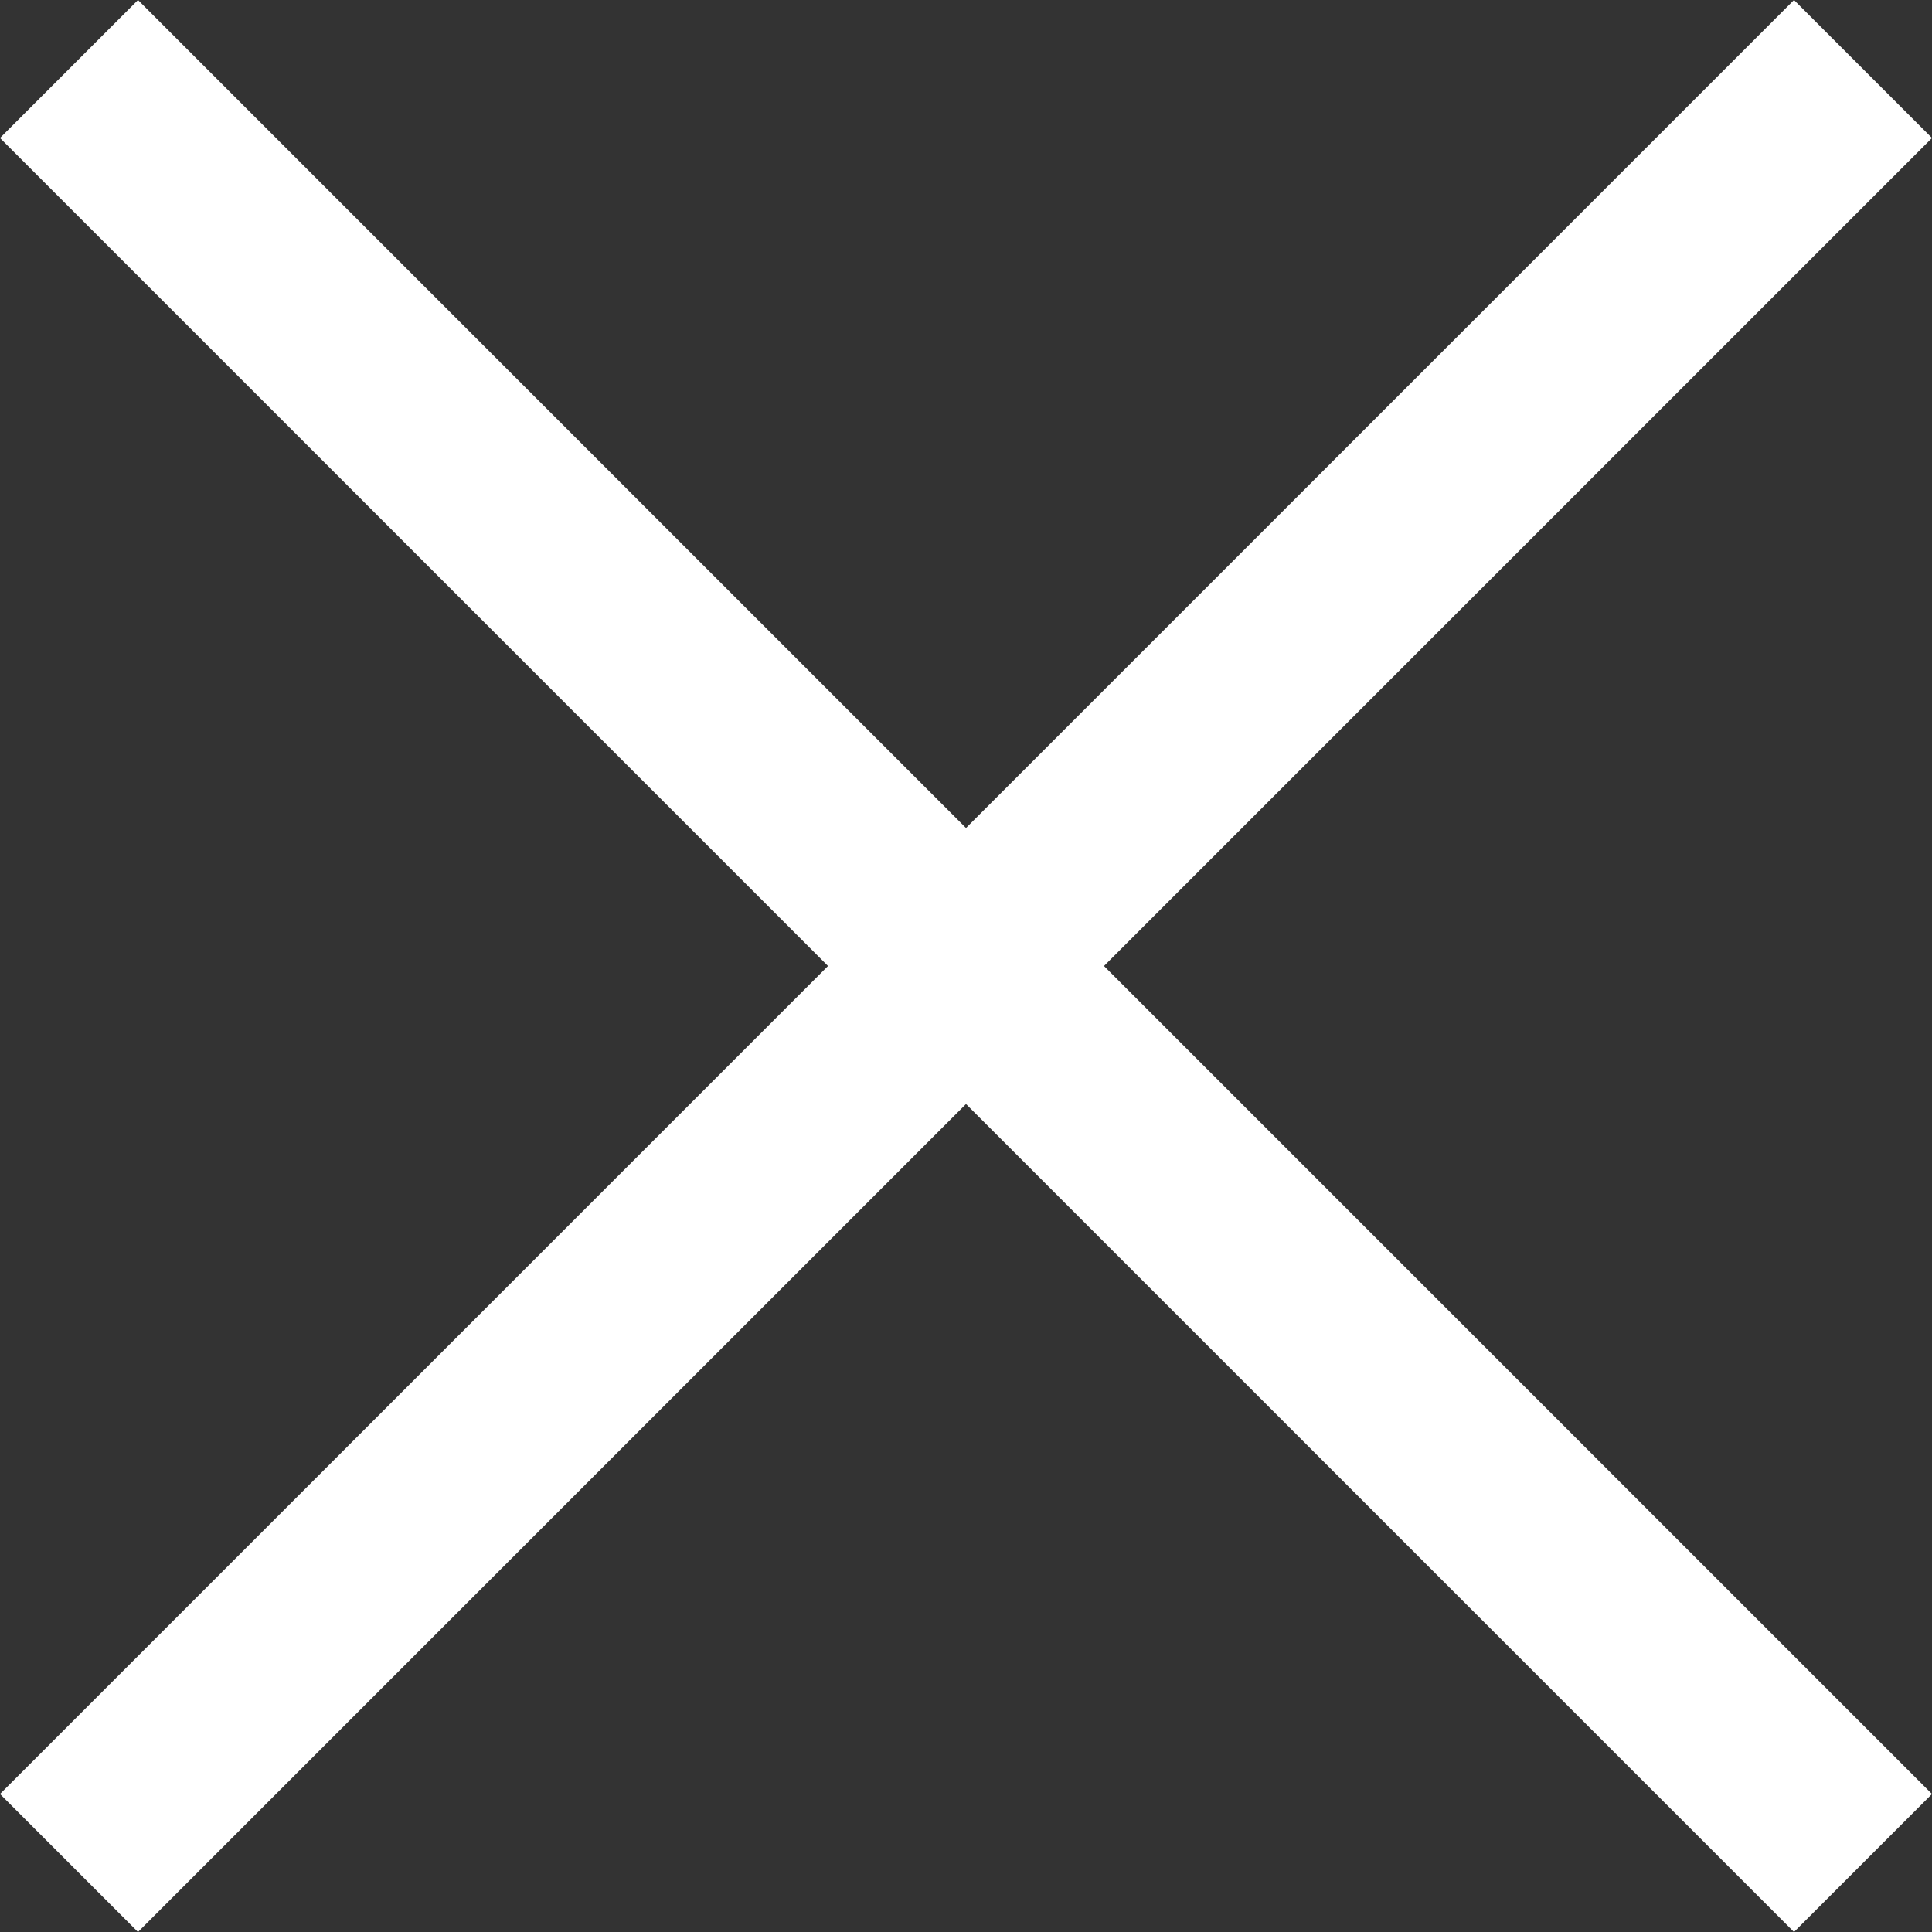<?xml version="1.0" encoding="UTF-8" standalone="no"?>
<svg width="14px" height="14px" viewBox="0 0 14 14" version="1.1" xmlns="http://www.w3.org/2000/svg" xmlns:xlink="http://www.w3.org/1999/xlink">
    <rect x="0" y="0" width="14" height="14" fill="#333333" stroke="none"/>
    <!-- Generator: Sketch 42 (36781) - http://www.bohemiancoding.com/sketch -->
    <title>Remove</title>
    <desc>Created with Sketch.</desc>
    <defs></defs>
    <g id="Modals--Warning,-Error,-Success" stroke="none" stroke-width="1" fill="none" fill-rule="evenodd">
        <g id="White---error-and-notifications" transform="translate(-1371, -310)" fill="#FFFFFF">
            <g id="Group-17" transform="translate(1081, 48)">
                <polygon id="Remove" points="304 263 303 262 297 268 291 262 290 263 296 269 290 275 291 276 297 270 303 276 304 275 298 269"></polygon>
            </g>
        </g>
    </g>
</svg> 